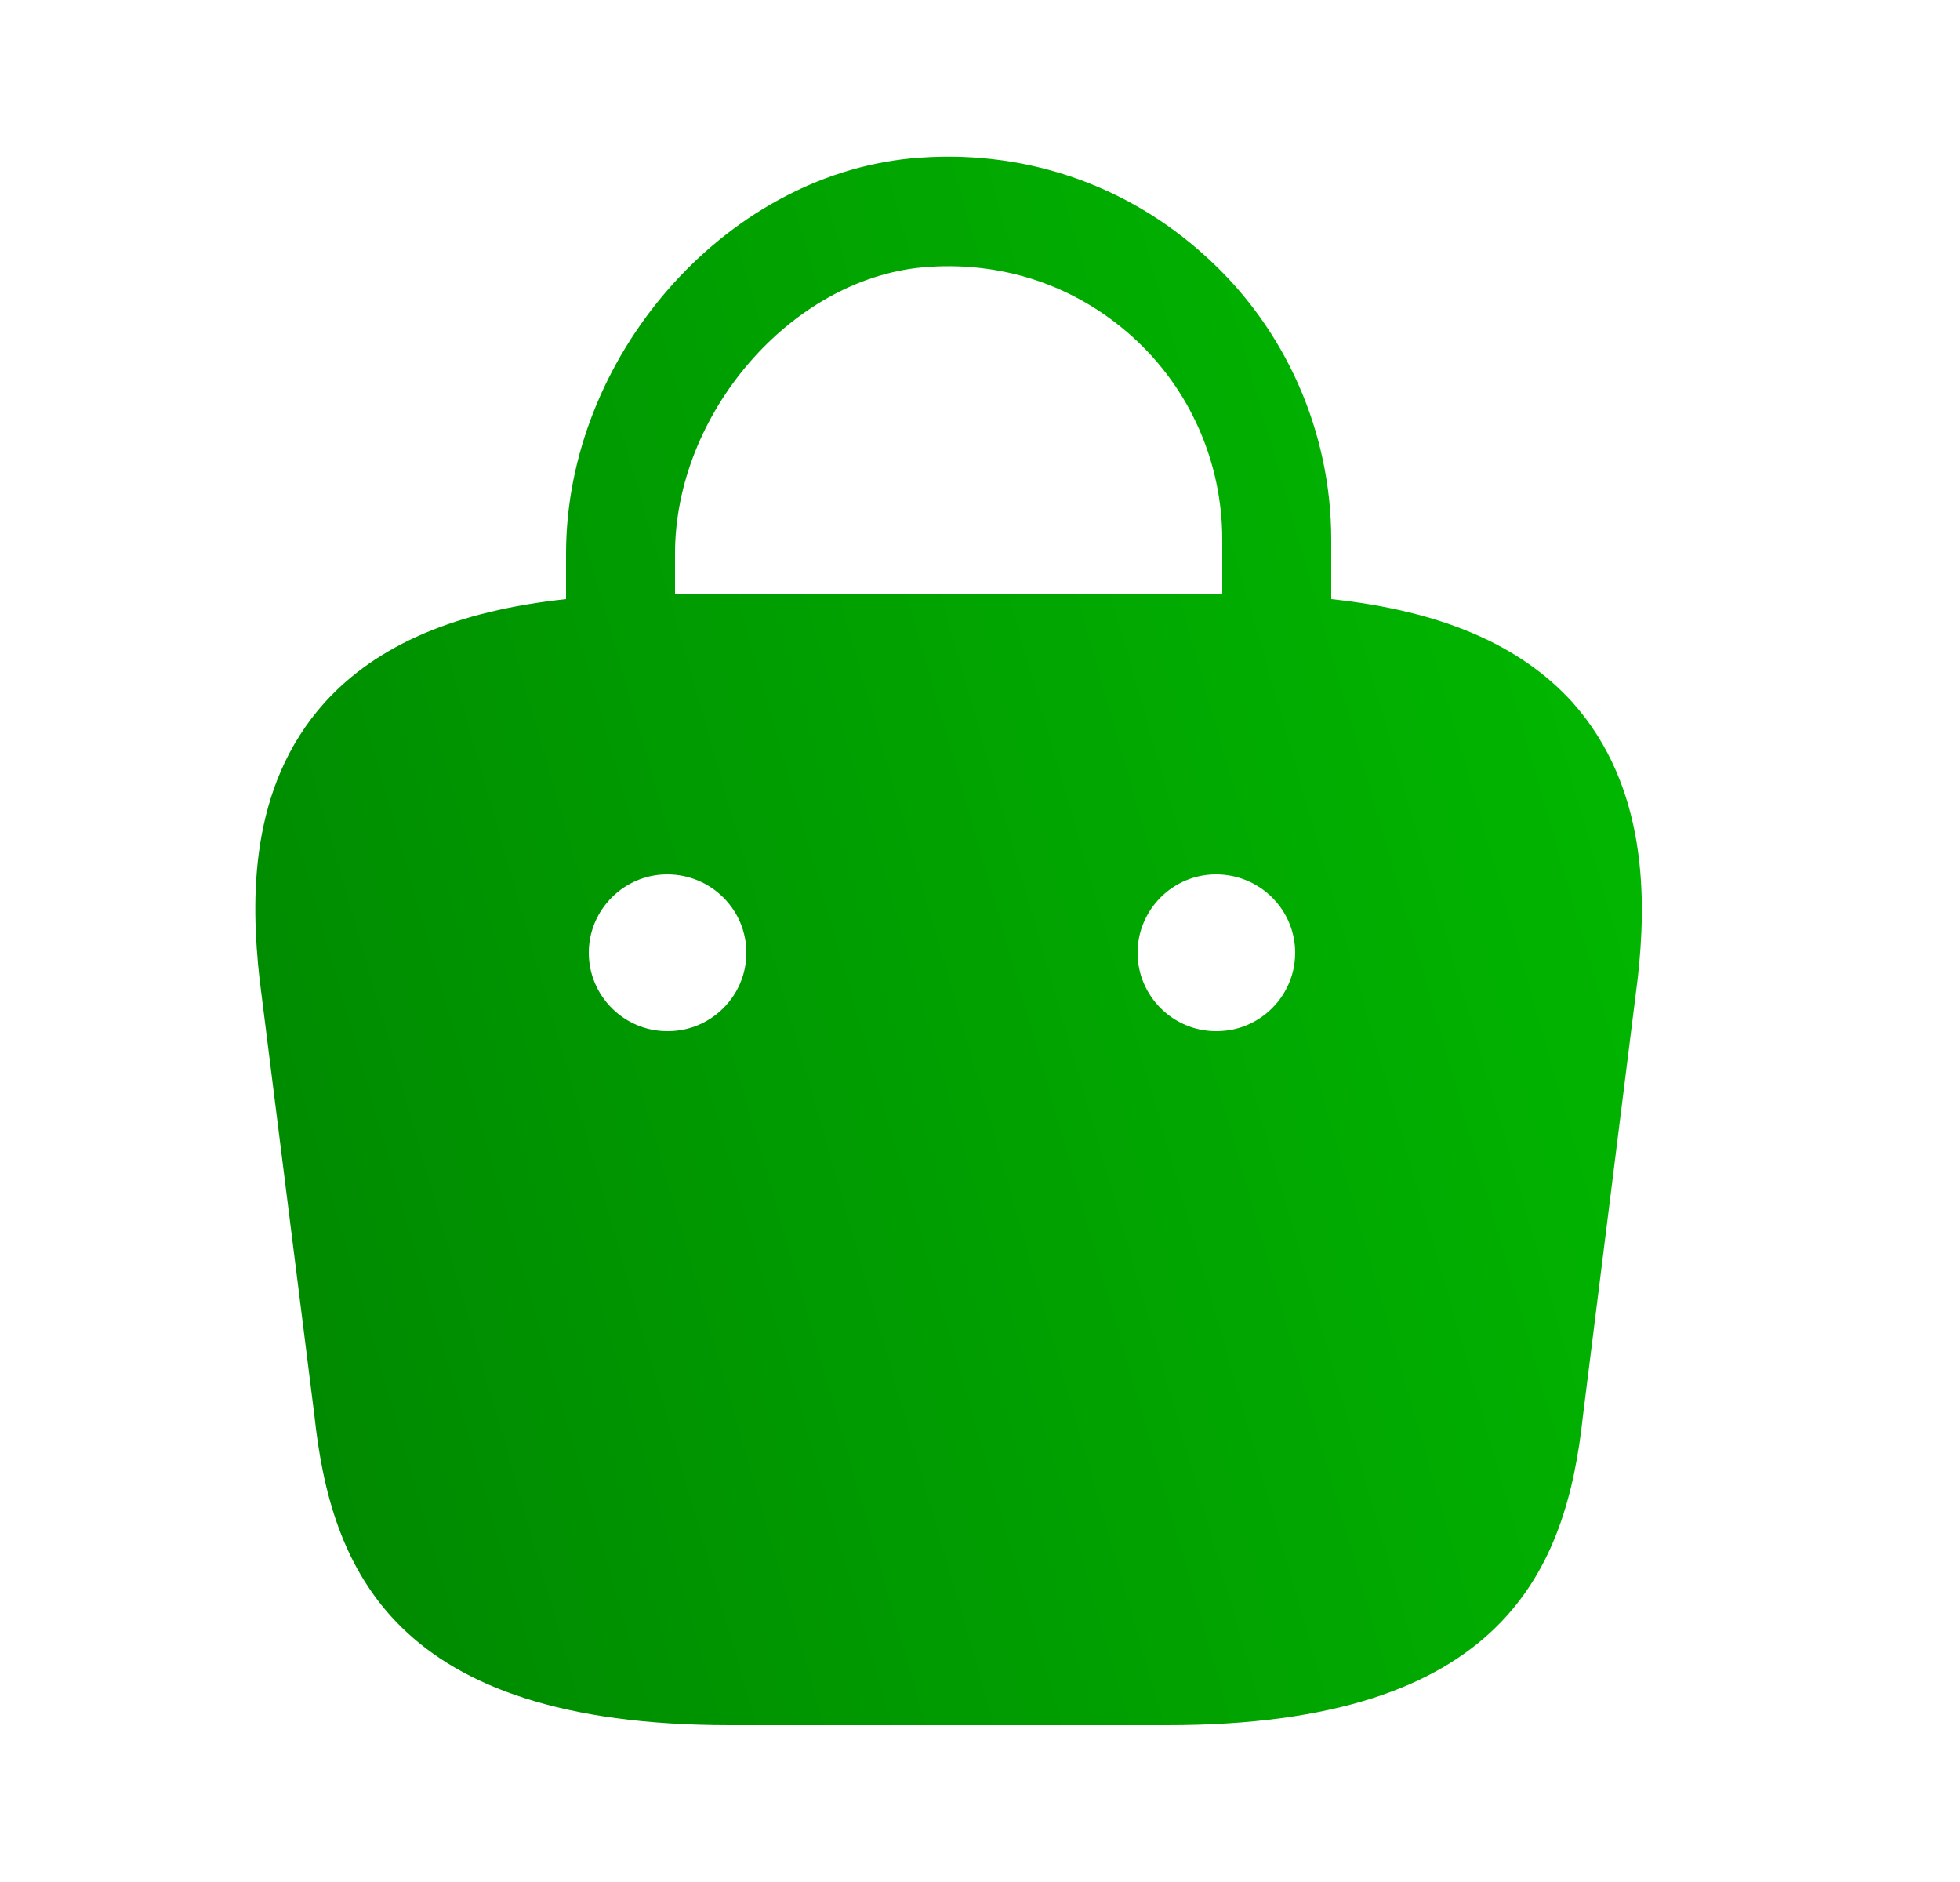 <svg width="25" height="24" viewBox="0 0 25 24" fill="none" xmlns="http://www.w3.org/2000/svg">
    <path d="M20.06 8.96C19.39 8.22 18.38 7.79 16.98 7.64V6.88C16.98 5.51 16.4 4.19 15.38 3.27C14.35 2.33 13.01 1.89 11.62 2.02C9.23 2.25 7.22 4.56 7.22 7.06V7.64C5.82 7.79 4.81 8.22 4.14 8.96C3.17 10.04 3.2 11.48 3.31 12.48L4.01 18.05C4.22 20 5.01 22 9.31 22H14.89C19.19 22 19.98 20 20.19 18.06L20.89 12.47C21 11.48 21.02 10.04 20.06 8.96ZM11.76 3.41C12.76 3.32 13.71 3.63 14.45 4.3C15.18 4.96 15.59 5.9 15.59 6.88V7.58H8.61V7.06C8.61 5.28 10.08 3.57 11.76 3.41ZM8.52 13.15H8.51C7.96 13.15 7.51 12.7 7.51 12.15C7.51 11.6 7.96 11.15 8.51 11.15C9.07 11.15 9.52 11.6 9.52 12.15C9.52 12.7 9.07 13.15 8.52 13.15ZM15.52 13.15H15.51C14.96 13.15 14.51 12.7 14.51 12.15C14.51 11.6 14.96 11.15 15.51 11.15C16.07 11.15 16.52 11.6 16.52 12.15C16.52 12.7 16.07 13.15 15.52 13.15Z" fill="url(#paint0_linear_710_2097)"/>
    <defs>
        <linearGradient id="paint0_linear_710_2097" x1="20.942" y1="-4.243" x2="-4.27" y2="3.016" gradientUnits="userSpaceOnUse">
            <stop stop-color="#01C000"/>
            <stop offset="1" stop-color="#008101"/>
        </linearGradient>
    </defs>
</svg>
